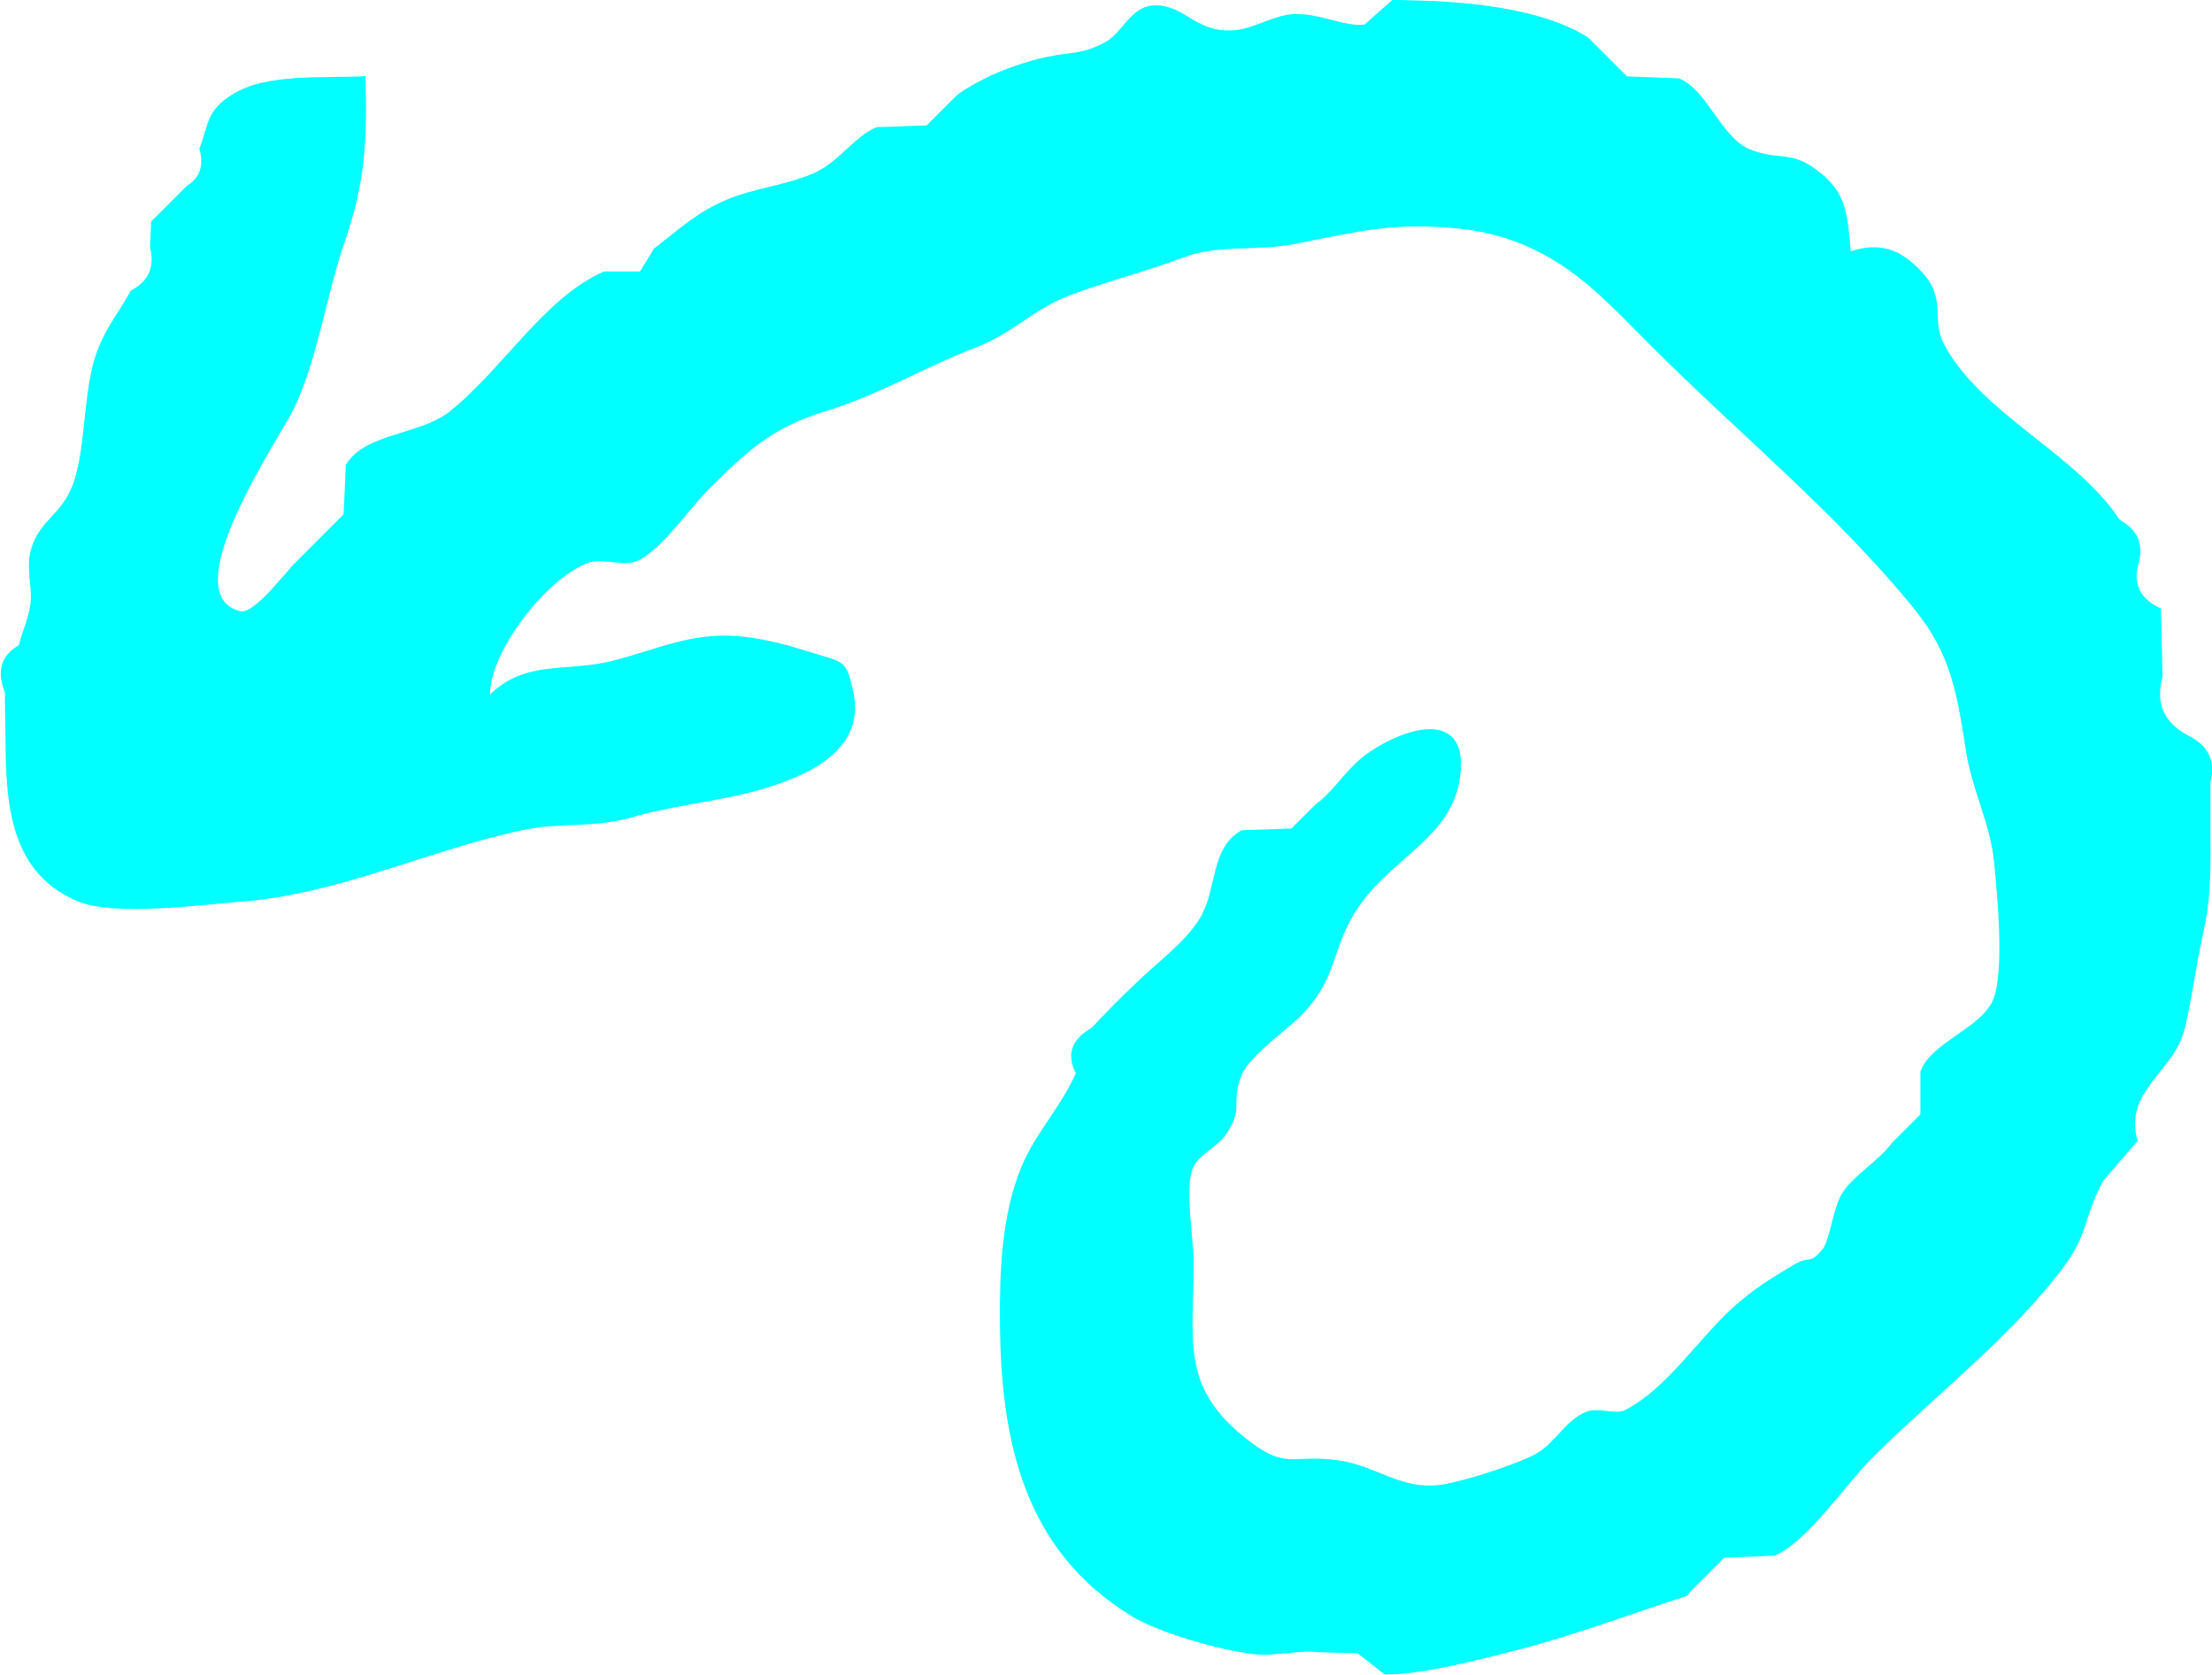 <?xml version="1.0" encoding="UTF-8"?>
<svg xmlns="http://www.w3.org/2000/svg" viewBox="0 0 98.77 74.79">
  <defs>
    <style>
      .cls-1 {
        mix-blend-mode: lighten;
      }

      .cls-2 {
        isolation: isolate;
      }

      .cls-3 {
        fill: aqua;
        stroke-width: 0px;
      }
    </style>
  </defs>
  <g class="cls-2">
    <g id="Layer_2" data-name="Layer 2">
      <g id="Layer_1-2" data-name="Layer 1">
        <g class="cls-1">
          <path class="cls-3" d="m75.26,71.28c.58-.58,1.15-1.15,1.73-1.73.75-.03,1.49-.06,2.24-.09,1.42-.56,3.23-3.23,4.33-4.33,2.77-2.77,6.33-5.49,8.64-8.64,1.08-1.48.87-2.28,1.73-3.79.51-.59,1.01-1.18,1.52-1.76-.19-.64-.15-1.25.14-1.85.77-1.41,1.65-1.8,2-3.31.3-1.31.48-2.76.78-4.09.37-1.61.34-3.04.33-4.7,0-.69,0-1.37,0-2.06.25-.95-.09-1.65-1.03-2.11-1.06-.57-1.43-1.43-1.11-2.6-.02-1.02-.05-2.03-.07-3.05-.89-.41-1.23-1.04-1.03-1.9.29-.92.02-1.6-.81-2.06-1.95-2.97-6.2-4.73-7.85-7.85-.58-1.11.12-2.01-.96-3.19-.92-1-1.84-1.39-3.2-.95-.16-1.65-.14-2.63-1.57-3.67-1.14-.83-1.65-.37-2.93-.88-1.28-.51-1.9-2.66-3.17-3.17-.77-.03-1.54-.06-2.32-.09l-1.74-1.74c-1.84-1.16-4.62-1.5-6.76-1.62-.66-.02-1.31-.04-1.97-.06-.42.37-.84.74-1.25,1.11-.98.09-1.96-.51-3.16-.47-.85.03-1.77.65-2.65.72-1.69.14-2.11-1.03-3.42-1.11-1.2-.07-1.5,1.19-2.38,1.66-1.06.56-1.5.4-2.66.66-1.31.29-2.86.91-3.91,1.67l-1.37,1.37c-.75.03-1.5.05-2.25.08-.99.43-1.68,1.56-2.77,2.04-1.25.56-2.68.67-3.94,1.21-1.34.57-2.09,1.31-3.21,2.16-.21.34-.42.69-.63,1.03h-1.61c-2.66,1.17-4.51,4.34-6.87,6.24-1.34,1.08-3.83.96-4.66,2.41-.03.73-.06,1.47-.1,2.2-.71.71-1.41,1.41-2.12,2.12-.51.5-1.87,2.35-2.49,2.2-3.04-.73,1.77-7.77,2.38-9.02,1.05-2.14,1.49-5.21,2.29-7.5.91-2.63,1-4.49.92-7.37-1.91.11-4.39-.15-5.95.82-1.18.73-1.05,1.37-1.47,2.42.22.74.03,1.3-.57,1.67l-1.58,1.58c-.02.38-.03.77-.05,1.15.22.87-.06,1.52-.86,1.94-.56,1.03-1.19,1.72-1.59,2.96-.61,1.91-.38,4.72-1.23,6.2-.59,1.03-1.38,1.29-1.67,2.54-.18.78.12,1.59,0,2.36-.11.66-.35,1.16-.51,1.77-.79.46-1,1.16-.62,2.11,0,.51.01,1.01.02,1.52.03,2.9-.07,6.42,3.23,7.8,1.64.69,5.48.16,7.3.02,4.35-.33,8.41-2.32,12.59-3.2,1.72-.36,3.16-.07,4.86-.57,1.94-.56,3.88-.69,5.83-1.26,2.03-.6,4.62-1.74,4.05-4.34-.32-1.47-.38-1.29-2.01-1.8-.96-.3-1.97-.57-2.97-.67-2.28-.23-3.8.61-5.91,1.12-1.9.45-3.77-.06-5.33,1.47,0-1.92,2.47-5.14,4.35-5.87.65-.25,1.57.17,2.21-.09.99-.39,2.4-2.4,3.16-3.16,1.8-1.8,2.9-2.81,5.32-3.55,2.36-.72,4.34-1.94,6.62-2.81,1.67-.64,2.63-1.73,4.14-2.31,1.64-.63,3.48-1.09,5.15-1.72,1.58-.6,3.26-.28,4.89-.59,1.73-.32,3.72-.84,5.77-.8,1.58.03,3.04.19,4.54.82,2.41,1.02,3.81,2.64,5.7,4.52,3.85,3.85,8.35,7.53,11.77,11.77,1.64,2.03,1.89,3.79,2.29,6.35.27,1.71,1.08,3.2,1.25,4.92.13,1.33.47,4.76-.02,6.09-.48,1.31-2.81,1.95-3.27,3.27,0,.64,0,1.27,0,1.91l-1.28,1.28c-.6.81-1.58,1.34-2.16,2.16-.48.67-.57,2.17-.96,2.62-.63.71-.47.18-1.32.69-.94.57-1.76,1.06-2.67,1.89-1.54,1.4-2.96,3.63-4.8,4.56-.44.22-1.16-.14-1.73.08-.91.35-1.39,1.4-2.24,1.87-.9.49-3.21,1.23-4.22,1.38-1.79.26-2.86-.81-4.51-1.07-2.24-.35-2.37.53-4.36-1.1-2.81-2.3-2.19-4.36-2.2-7.78,0-.99-.42-3.34-.02-4.22.26-.58,1.1-.92,1.46-1.46.84-1.26.18-1.32.7-2.66.31-.81,1.99-1.99,2.61-2.61,1.76-1.76,1.34-3.03,2.61-4.89,1.52-2.24,4.15-3.09,4.53-5.77.46-3.25-2.65-2.22-4.3-.96-.79.6-1.34,1.57-2.15,2.15l-1.07,1.07c-.74.03-1.48.06-2.23.08-1.43.81-1.07,2.67-1.88,3.96-.68,1.09-1.96,2-2.86,2.89-.68.64-1.33,1.3-1.96,1.98-.9.51-1.13,1.18-.7,2.02-.67,1.52-1.82,2.68-2.45,4.23-.87,2.13-.96,4.66-.94,6.9.04,5.18,1.01,10.17,5.93,13.14,1.17.7,3.87,1.5,5.45,1.67.92.1,1.91-.19,2.85-.09.58.02,1.15.04,1.73.04.4.32.81.63,1.21.95,1.57.05,4.43-.7,6.05-1.12,2.5-.65,4.98-1.59,7.45-2.38.65-.65-1.88.6,0,0Z"/>
        </g>
      </g>
    </g>
  </g>
</svg>